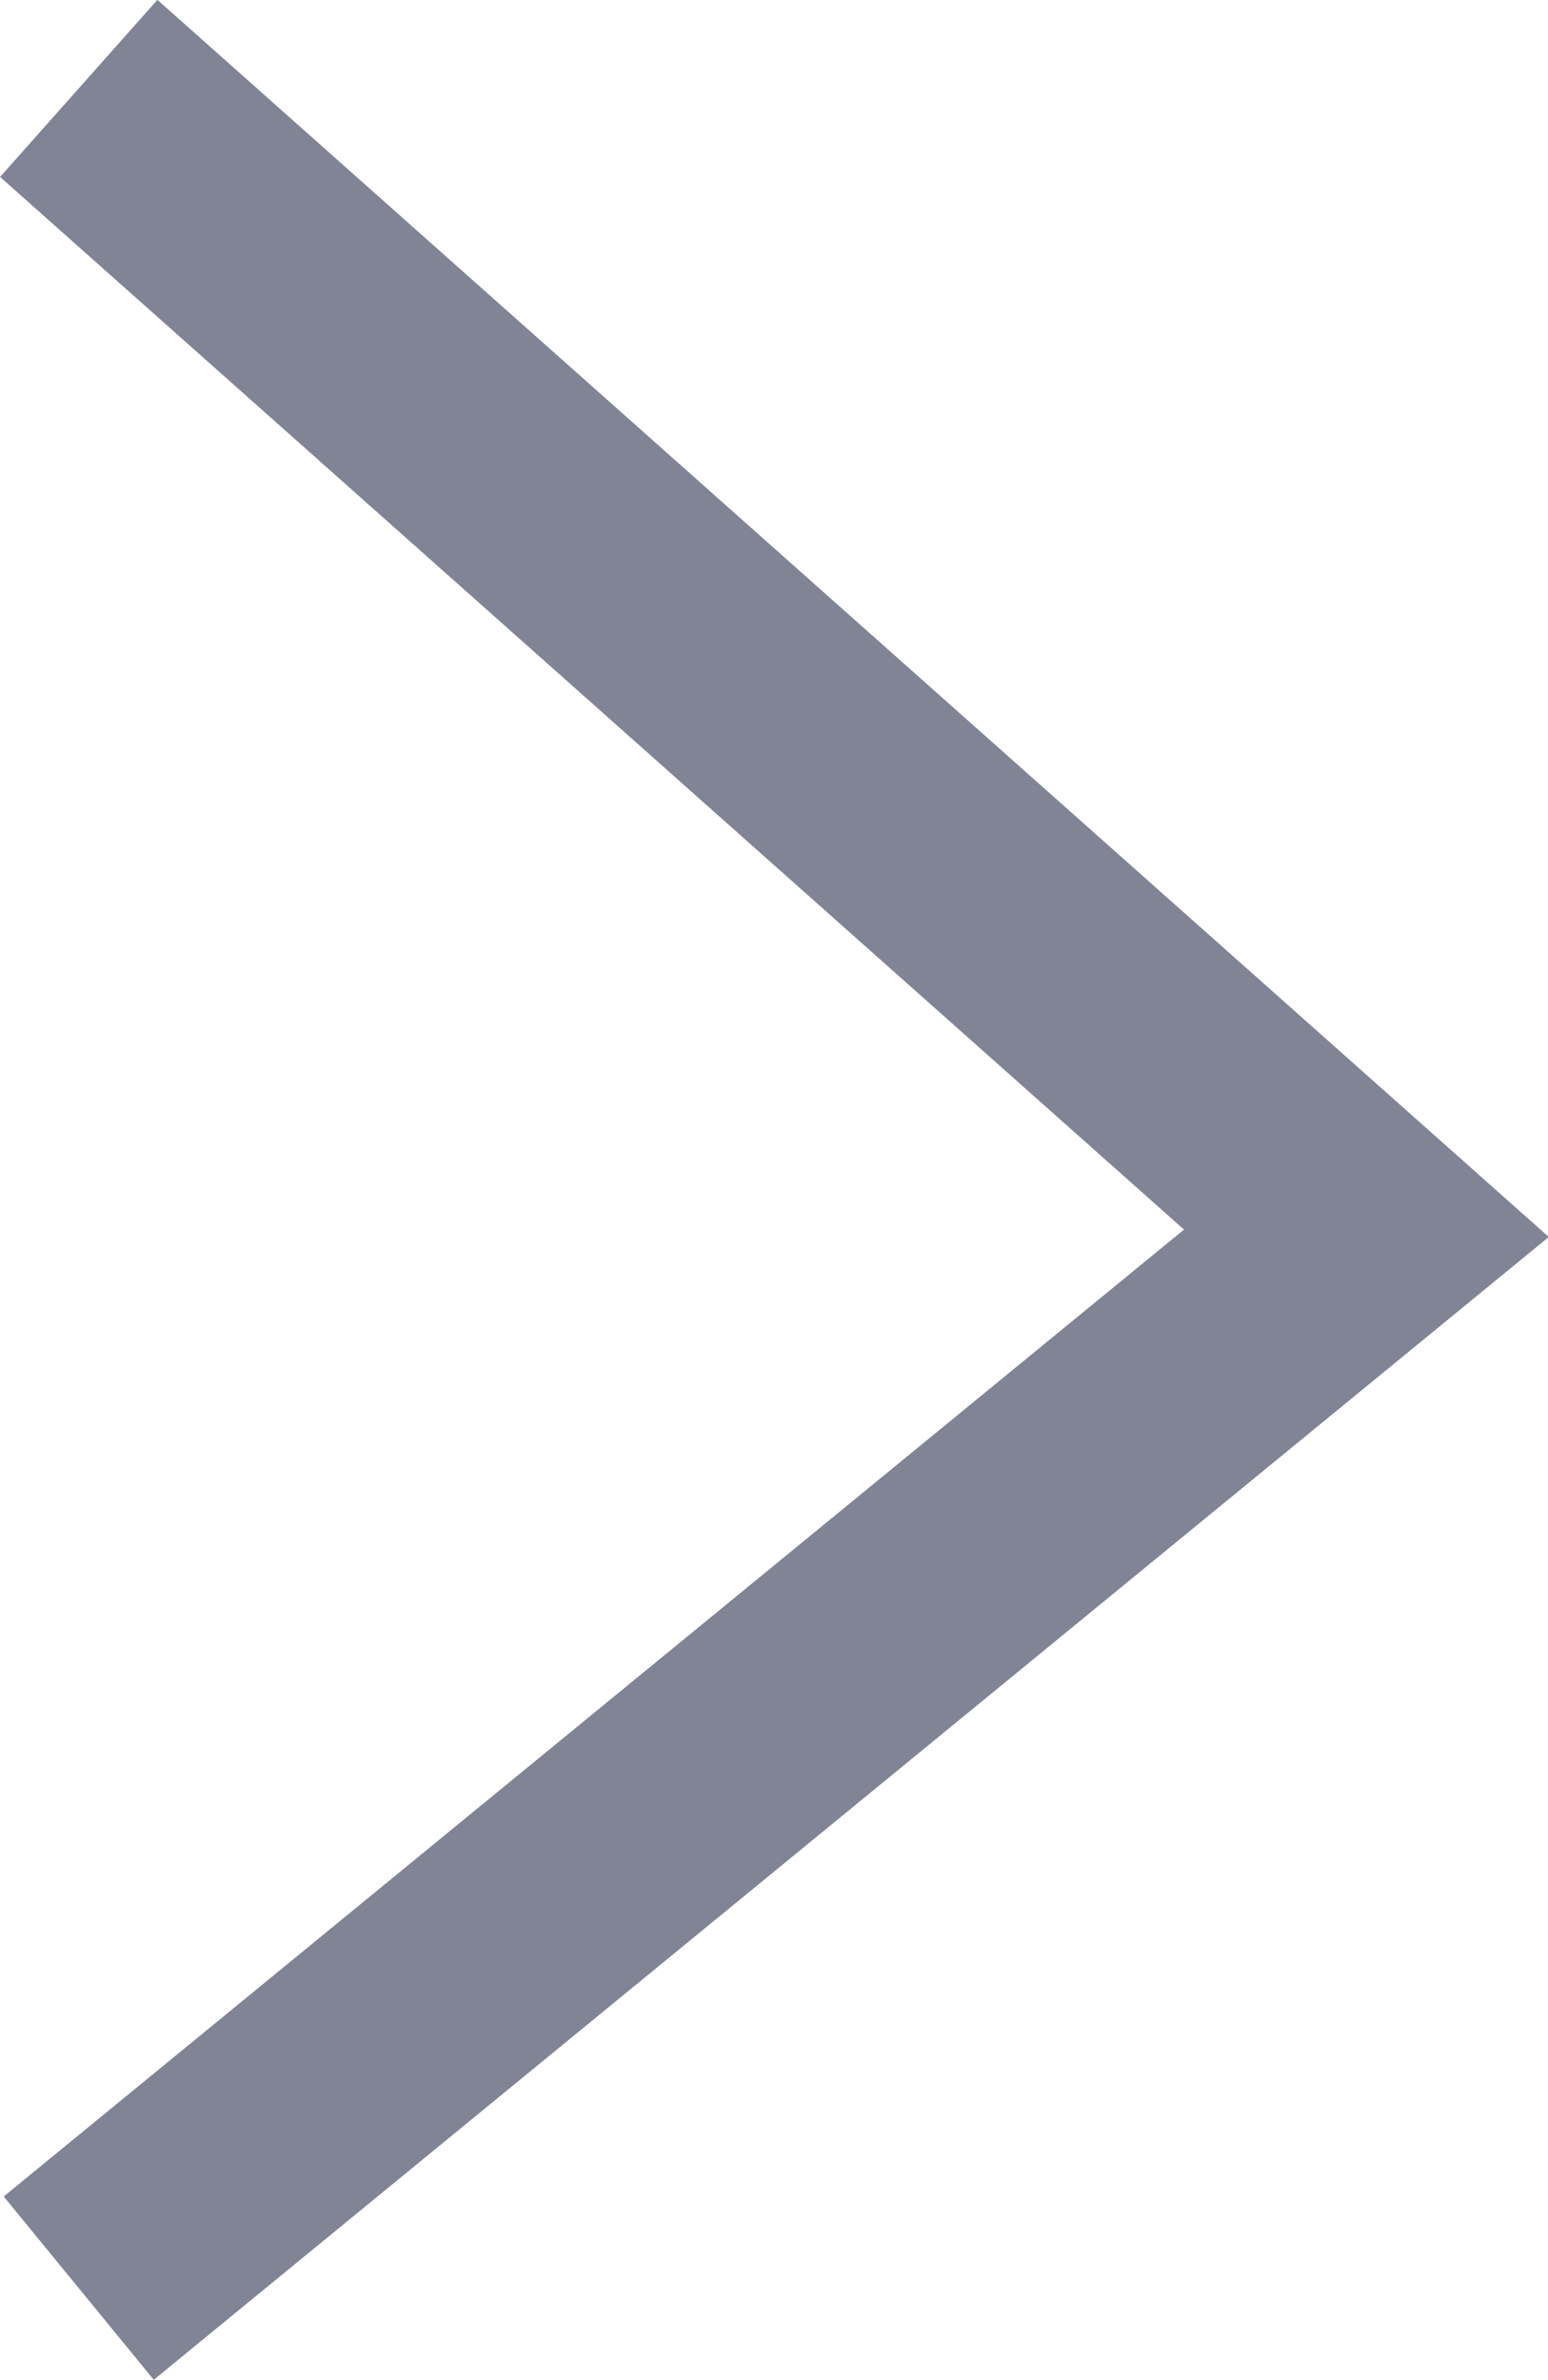 <svg xmlns="http://www.w3.org/2000/svg" width="10.459" height="16.072" viewBox="0 0 10.459 16.072">
    <path fill="none" stroke="#808495" stroke-width="1.6px" d="M1803.616 4362.341l8.7 7.732-8.7 7.124" transform="translate(-1803.084 -4361.744)"/>
</svg>
